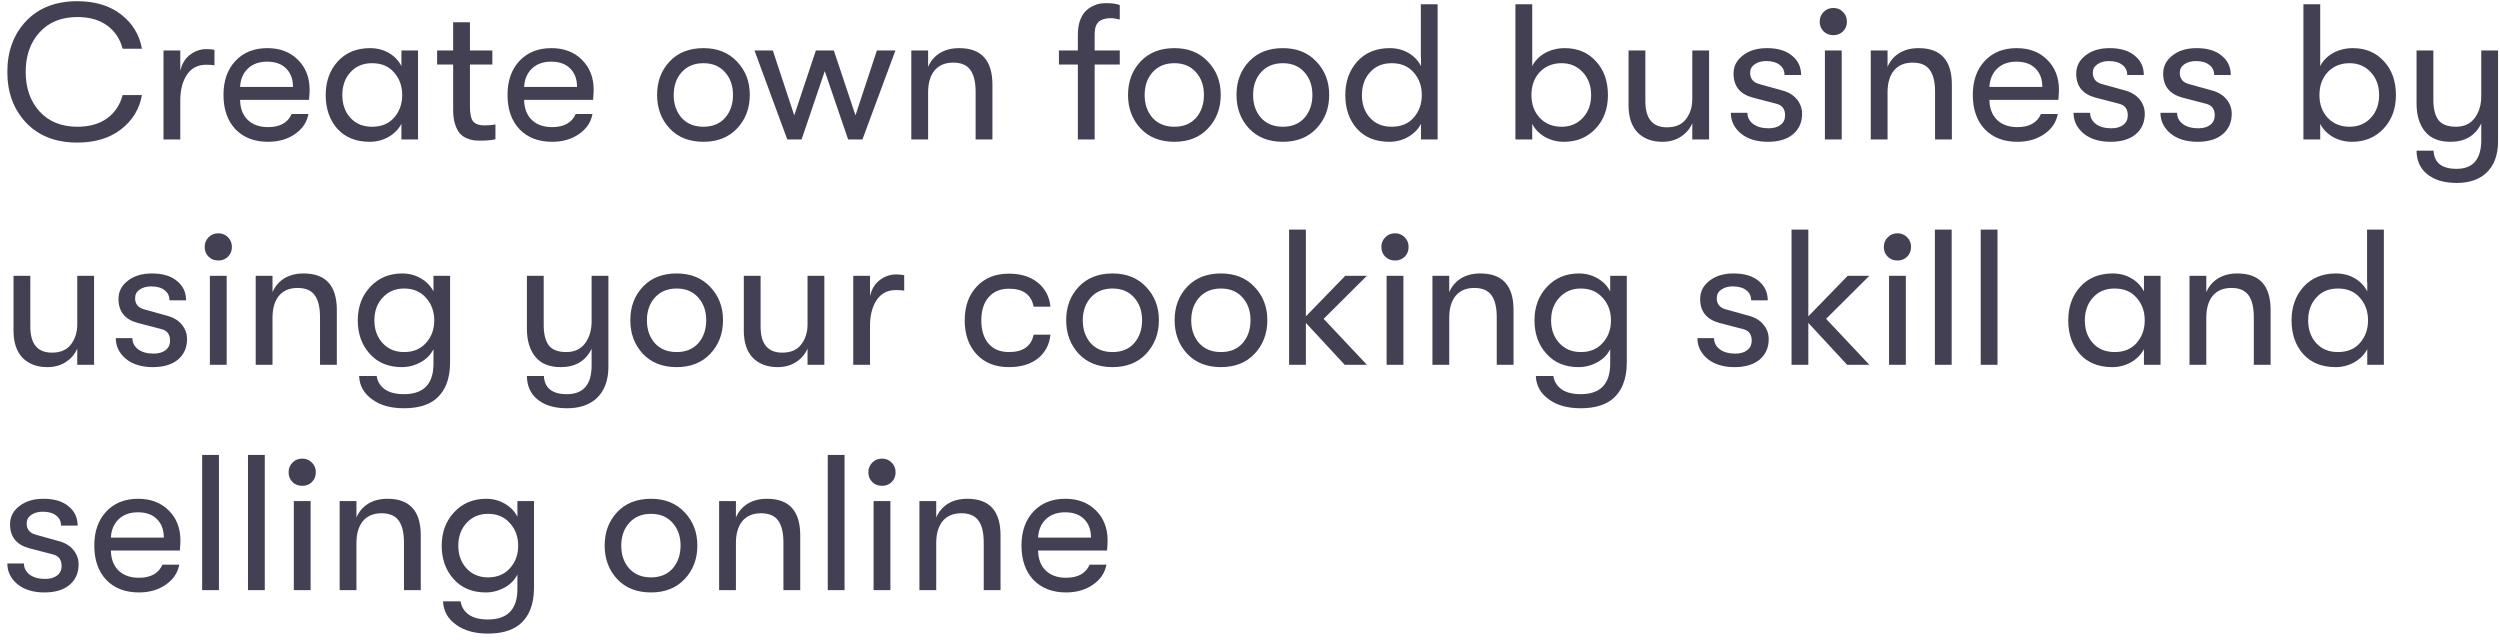 <svg width="233" height="60" viewBox="0 0 233 60" fill="none" xmlns="http://www.w3.org/2000/svg">
<path d="M7.2 13.288C5.196 13.288 3.606 12.67 2.43 11.434C1.266 10.198 0.684 8.62 0.684 6.7C0.684 4.78 1.266 3.202 2.43 1.966C3.606 0.73 5.196 0.112 7.2 0.112C8.856 0.112 10.212 0.52 11.268 1.336C12.336 2.152 12.99 3.22 13.23 4.54H11.43C11.19 3.628 10.71 2.908 9.99 2.38C9.27 1.852 8.346 1.588 7.218 1.588C5.73 1.588 4.554 2.062 3.69 3.01C2.826 3.958 2.394 5.188 2.394 6.7C2.394 8.212 2.826 9.442 3.69 10.39C4.554 11.338 5.73 11.812 7.218 11.812C8.346 11.812 9.27 11.548 9.99 11.02C10.71 10.492 11.19 9.772 11.43 8.86H13.23C12.99 10.18 12.336 11.248 11.268 12.064C10.212 12.88 8.856 13.288 7.2 13.288ZM15.237 13V4.702H16.803V6.592C16.959 5.932 17.265 5.434 17.721 5.098C18.177 4.75 18.681 4.576 19.233 4.576C19.557 4.576 19.809 4.6 19.989 4.648V6.088C19.809 6.052 19.551 6.034 19.215 6.034C18.435 6.034 17.835 6.346 17.415 6.97C17.007 7.594 16.803 8.392 16.803 9.364V13H15.237ZM28.857 8.374C28.857 8.602 28.838 8.914 28.802 9.31H22.377C22.389 10.102 22.628 10.726 23.096 11.182C23.564 11.626 24.195 11.848 24.986 11.848C26.09 11.848 26.823 11.44 27.183 10.624H28.748C28.605 11.392 28.184 12.016 27.488 12.496C26.793 12.976 25.959 13.216 24.986 13.216C23.715 13.216 22.701 12.826 21.945 12.046C21.201 11.254 20.828 10.186 20.828 8.842C20.828 7.522 21.201 6.466 21.945 5.674C22.689 4.882 23.678 4.486 24.915 4.486C26.09 4.486 27.038 4.846 27.759 5.566C28.491 6.286 28.857 7.222 28.857 8.374ZM22.377 8.104H27.308C27.308 7.372 27.093 6.796 26.66 6.376C26.241 5.956 25.652 5.746 24.896 5.746C24.152 5.746 23.552 5.962 23.096 6.394C22.652 6.826 22.413 7.396 22.377 8.104ZM34.46 13.216C33.176 13.216 32.168 12.808 31.436 11.992C30.716 11.176 30.356 10.132 30.356 8.86C30.356 7.6 30.728 6.556 31.472 5.728C32.228 4.9 33.236 4.486 34.496 4.486C35.144 4.486 35.726 4.636 36.242 4.936C36.758 5.236 37.148 5.644 37.412 6.16V4.702H38.96V13H37.412V11.542C37.148 12.046 36.746 12.454 36.206 12.766C35.666 13.066 35.084 13.216 34.46 13.216ZM34.676 11.812C35.552 11.812 36.236 11.53 36.728 10.966C37.232 10.39 37.484 9.688 37.484 8.86C37.484 8.02 37.232 7.318 36.728 6.754C36.236 6.178 35.552 5.89 34.676 5.89C33.836 5.89 33.164 6.172 32.66 6.736C32.156 7.288 31.904 7.996 31.904 8.86C31.904 9.724 32.156 10.432 32.66 10.984C33.164 11.536 33.836 11.812 34.676 11.812ZM45.131 11.686C45.563 11.686 45.911 11.656 46.175 11.596V12.982C45.815 13.066 45.353 13.108 44.789 13.108C44.537 13.108 44.315 13.096 44.123 13.072C43.943 13.048 43.727 12.982 43.475 12.874C43.223 12.766 43.013 12.616 42.845 12.424C42.677 12.22 42.533 11.938 42.413 11.578C42.293 11.206 42.233 10.762 42.233 10.246V6.016H40.739V4.702H42.233V2.074H43.799V4.702H45.887V6.016H43.799V9.904C43.799 10.636 43.907 11.116 44.123 11.344C44.339 11.572 44.675 11.686 45.131 11.686ZM55.329 8.374C55.329 8.602 55.311 8.914 55.275 9.31H48.849C48.861 10.102 49.101 10.726 49.569 11.182C50.037 11.626 50.667 11.848 51.459 11.848C52.563 11.848 53.295 11.44 53.655 10.624H55.221C55.077 11.392 54.657 12.016 53.961 12.496C53.265 12.976 52.431 13.216 51.459 13.216C50.187 13.216 49.173 12.826 48.417 12.046C47.673 11.254 47.301 10.186 47.301 8.842C47.301 7.522 47.673 6.466 48.417 5.674C49.161 4.882 50.151 4.486 51.387 4.486C52.563 4.486 53.511 4.846 54.231 5.566C54.963 6.286 55.329 7.222 55.329 8.374ZM48.849 8.104H53.781C53.781 7.372 53.565 6.796 53.133 6.376C52.713 5.956 52.125 5.746 51.369 5.746C50.625 5.746 50.025 5.962 49.569 6.394C49.125 6.826 48.885 7.396 48.849 8.104ZM65.561 13.216C64.241 13.216 63.191 12.802 62.411 11.974C61.631 11.134 61.241 10.09 61.241 8.842C61.241 7.594 61.631 6.556 62.411 5.728C63.191 4.9 64.241 4.486 65.561 4.486C66.869 4.486 67.913 4.906 68.693 5.746C69.485 6.574 69.881 7.606 69.881 8.842C69.881 10.09 69.485 11.134 68.693 11.974C67.913 12.802 66.869 13.216 65.561 13.216ZM63.527 10.984C64.031 11.536 64.709 11.812 65.561 11.812C66.413 11.812 67.085 11.536 67.577 10.984C68.069 10.42 68.315 9.706 68.315 8.842C68.315 7.99 68.069 7.288 67.577 6.736C67.085 6.172 66.413 5.89 65.561 5.89C64.709 5.89 64.031 6.172 63.527 6.736C63.035 7.288 62.789 7.996 62.789 8.86C62.789 9.712 63.035 10.42 63.527 10.984ZM73.376 13L70.316 4.702H72.026L74.024 10.75L76.04 4.702H77.714L79.73 10.75L81.728 4.702H83.456L80.378 13H79.046L76.868 6.628L74.708 13H73.376ZM84.934 13V4.702H86.5V6.232C86.728 5.692 87.088 5.266 87.58 4.954C88.084 4.642 88.69 4.486 89.398 4.486C91.462 4.486 92.494 5.62 92.494 7.888V13H90.928V8.572C90.928 7.636 90.76 6.946 90.424 6.502C90.1 6.058 89.572 5.836 88.84 5.836C88.084 5.836 87.502 6.082 87.094 6.574C86.698 7.066 86.5 7.744 86.5 8.608V13H84.934ZM103.516 1.696C103.324 1.696 103.15 1.714 102.994 1.75C102.85 1.774 102.694 1.834 102.526 1.93C102.37 2.026 102.244 2.182 102.148 2.398C102.064 2.614 102.022 2.89 102.022 3.226V4.702H104.362V6.016H102.022V13H100.456V6.016H98.692V4.702H100.456V3.262C100.456 2.77 100.516 2.338 100.636 1.966C100.768 1.594 100.93 1.306 101.122 1.102C101.314 0.886 101.536 0.718 101.788 0.598C102.04 0.466 102.268 0.382 102.472 0.346C102.676 0.31 102.886 0.292 103.102 0.292C103.642 0.292 104.062 0.352 104.362 0.472V1.822C104.05 1.738 103.768 1.696 103.516 1.696ZM109.453 13.216C108.133 13.216 107.083 12.802 106.303 11.974C105.523 11.134 105.133 10.09 105.133 8.842C105.133 7.594 105.523 6.556 106.303 5.728C107.083 4.9 108.133 4.486 109.453 4.486C110.761 4.486 111.805 4.906 112.585 5.746C113.377 6.574 113.773 7.606 113.773 8.842C113.773 10.09 113.377 11.134 112.585 11.974C111.805 12.802 110.761 13.216 109.453 13.216ZM107.419 10.984C107.923 11.536 108.601 11.812 109.453 11.812C110.305 11.812 110.977 11.536 111.469 10.984C111.961 10.42 112.207 9.706 112.207 8.842C112.207 7.99 111.961 7.288 111.469 6.736C110.977 6.172 110.305 5.89 109.453 5.89C108.601 5.89 107.923 6.172 107.419 6.736C106.927 7.288 106.681 7.996 106.681 8.86C106.681 9.712 106.927 10.42 107.419 10.984ZM119.561 13.216C118.241 13.216 117.191 12.802 116.411 11.974C115.631 11.134 115.241 10.09 115.241 8.842C115.241 7.594 115.631 6.556 116.411 5.728C117.191 4.9 118.241 4.486 119.561 4.486C120.869 4.486 121.913 4.906 122.693 5.746C123.485 6.574 123.881 7.606 123.881 8.842C123.881 10.09 123.485 11.134 122.693 11.974C121.913 12.802 120.869 13.216 119.561 13.216ZM117.527 10.984C118.031 11.536 118.709 11.812 119.561 11.812C120.413 11.812 121.085 11.536 121.577 10.984C122.069 10.42 122.315 9.706 122.315 8.842C122.315 7.99 122.069 7.288 121.577 6.736C121.085 6.172 120.413 5.89 119.561 5.89C118.709 5.89 118.031 6.172 117.527 6.736C117.035 7.288 116.789 7.996 116.789 8.86C116.789 9.712 117.035 10.42 117.527 10.984ZM132.421 0.4H133.987V13H132.439V11.542C132.175 12.046 131.773 12.454 131.233 12.766C130.693 13.066 130.111 13.216 129.487 13.216C128.203 13.216 127.195 12.808 126.463 11.992C125.743 11.176 125.383 10.132 125.383 8.86C125.383 7.6 125.755 6.556 126.499 5.728C127.255 4.9 128.263 4.486 129.523 4.486C130.171 4.486 130.753 4.636 131.269 4.936C131.785 5.236 132.175 5.644 132.439 6.16V5.296H132.421V0.4ZM129.703 11.812C130.579 11.812 131.263 11.53 131.755 10.966C132.259 10.39 132.511 9.688 132.511 8.86C132.511 8.02 132.259 7.318 131.755 6.754C131.263 6.178 130.579 5.89 129.703 5.89C128.863 5.89 128.191 6.172 127.687 6.736C127.183 7.288 126.931 7.996 126.931 8.86C126.931 9.724 127.183 10.432 127.687 10.984C128.191 11.536 128.863 11.812 129.703 11.812ZM145.845 4.486C147.033 4.486 147.999 4.894 148.743 5.71C149.487 6.514 149.859 7.564 149.859 8.86C149.859 10.132 149.475 11.176 148.707 11.992C147.939 12.808 146.955 13.216 145.755 13.216C145.119 13.216 144.531 13.066 143.991 12.766C143.463 12.466 143.067 12.058 142.803 11.542V13H141.237V0.4H142.803V6.16C143.067 5.644 143.469 5.236 144.009 4.936C144.561 4.636 145.173 4.486 145.845 4.486ZM145.539 11.812C146.343 11.812 147.003 11.536 147.519 10.984C148.035 10.432 148.293 9.724 148.293 8.86C148.293 7.996 148.035 7.288 147.519 6.736C147.003 6.172 146.343 5.89 145.539 5.89C144.711 5.89 144.033 6.166 143.505 6.718C142.989 7.27 142.731 7.984 142.731 8.86C142.731 9.724 142.989 10.432 143.505 10.984C144.033 11.536 144.711 11.812 145.539 11.812ZM154.931 13.216C153.971 13.216 153.203 12.928 152.627 12.352C152.063 11.764 151.781 10.918 151.781 9.814V4.702H153.347V9.436C153.347 11.056 154.019 11.866 155.363 11.866C156.155 11.866 156.743 11.614 157.127 11.11C157.523 10.594 157.721 9.97 157.721 9.238V4.702H159.287V13H157.721V11.488C157.493 12.016 157.133 12.436 156.641 12.748C156.161 13.06 155.591 13.216 154.931 13.216ZM164.769 13.216C163.725 13.216 162.885 12.958 162.249 12.442C161.625 11.914 161.313 11.272 161.313 10.516H162.861C162.861 10.936 163.041 11.284 163.401 11.56C163.761 11.824 164.241 11.956 164.841 11.956C165.309 11.956 165.681 11.848 165.957 11.632C166.233 11.416 166.371 11.122 166.371 10.75C166.371 10.162 166.101 9.802 165.561 9.67L163.347 9.094C162.159 8.77 161.565 8.026 161.565 6.862C161.565 6.178 161.853 5.614 162.429 5.17C163.005 4.714 163.755 4.486 164.679 4.486C165.687 4.486 166.467 4.72 167.019 5.188C167.583 5.644 167.865 6.244 167.865 6.988H166.317C166.317 6.592 166.167 6.28 165.867 6.052C165.567 5.812 165.147 5.692 164.607 5.692C164.175 5.692 163.815 5.794 163.527 5.998C163.251 6.19 163.113 6.454 163.113 6.79C163.113 7.354 163.419 7.708 164.031 7.852L166.101 8.428C166.689 8.584 167.145 8.86 167.469 9.256C167.793 9.652 167.955 10.102 167.955 10.606C167.955 11.398 167.673 12.034 167.109 12.514C166.545 12.982 165.765 13.216 164.769 13.216ZM170.874 3.28C170.502 3.28 170.196 3.16 169.956 2.92C169.716 2.68 169.596 2.38 169.596 2.02C169.596 1.66 169.716 1.36 169.956 1.12C170.196 0.868 170.502 0.742 170.874 0.742C171.234 0.742 171.534 0.868 171.774 1.12C172.014 1.36 172.134 1.66 172.134 2.02C172.134 2.38 172.014 2.68 171.774 2.92C171.534 3.16 171.234 3.28 170.874 3.28ZM170.082 13V4.702H171.648V13H170.082ZM174.354 13V4.702H175.92V6.232C176.148 5.692 176.508 5.266 177 4.954C177.504 4.642 178.11 4.486 178.818 4.486C180.882 4.486 181.914 5.62 181.914 7.888V13H180.348V8.572C180.348 7.636 180.18 6.946 179.844 6.502C179.52 6.058 178.992 5.836 178.26 5.836C177.504 5.836 176.922 6.082 176.514 6.574C176.118 7.066 175.92 7.744 175.92 8.608V13H174.354ZM191.894 8.374C191.894 8.602 191.876 8.914 191.84 9.31H185.414C185.426 10.102 185.666 10.726 186.134 11.182C186.602 11.626 187.232 11.848 188.024 11.848C189.128 11.848 189.86 11.44 190.22 10.624H191.786C191.642 11.392 191.222 12.016 190.526 12.496C189.83 12.976 188.996 13.216 188.024 13.216C186.752 13.216 185.738 12.826 184.982 12.046C184.238 11.254 183.866 10.186 183.866 8.842C183.866 7.522 184.238 6.466 184.982 5.674C185.726 4.882 186.716 4.486 187.952 4.486C189.128 4.486 190.076 4.846 190.796 5.566C191.528 6.286 191.894 7.222 191.894 8.374ZM185.414 8.104H190.346C190.346 7.372 190.13 6.796 189.698 6.376C189.278 5.956 188.69 5.746 187.934 5.746C187.19 5.746 186.59 5.962 186.134 6.394C185.69 6.826 185.45 7.396 185.414 8.104ZM196.708 13.216C195.664 13.216 194.824 12.958 194.188 12.442C193.564 11.914 193.252 11.272 193.252 10.516H194.8C194.8 10.936 194.98 11.284 195.34 11.56C195.7 11.824 196.18 11.956 196.78 11.956C197.248 11.956 197.62 11.848 197.896 11.632C198.172 11.416 198.31 11.122 198.31 10.75C198.31 10.162 198.04 9.802 197.5 9.67L195.286 9.094C194.098 8.77 193.504 8.026 193.504 6.862C193.504 6.178 193.792 5.614 194.368 5.17C194.944 4.714 195.694 4.486 196.618 4.486C197.626 4.486 198.406 4.72 198.958 5.188C199.522 5.644 199.804 6.244 199.804 6.988H198.256C198.256 6.592 198.106 6.28 197.806 6.052C197.506 5.812 197.086 5.692 196.546 5.692C196.114 5.692 195.754 5.794 195.466 5.998C195.19 6.19 195.052 6.454 195.052 6.79C195.052 7.354 195.358 7.708 195.97 7.852L198.04 8.428C198.628 8.584 199.084 8.86 199.408 9.256C199.732 9.652 199.894 10.102 199.894 10.606C199.894 11.398 199.612 12.034 199.048 12.514C198.484 12.982 197.704 13.216 196.708 13.216ZM204.812 13.216C203.768 13.216 202.928 12.958 202.292 12.442C201.668 11.914 201.356 11.272 201.356 10.516H202.904C202.904 10.936 203.084 11.284 203.444 11.56C203.804 11.824 204.284 11.956 204.884 11.956C205.352 11.956 205.724 11.848 206 11.632C206.276 11.416 206.414 11.122 206.414 10.75C206.414 10.162 206.144 9.802 205.604 9.67L203.39 9.094C202.202 8.77 201.608 8.026 201.608 6.862C201.608 6.178 201.896 5.614 202.472 5.17C203.048 4.714 203.798 4.486 204.722 4.486C205.73 4.486 206.51 4.72 207.062 5.188C207.626 5.644 207.908 6.244 207.908 6.988H206.36C206.36 6.592 206.21 6.28 205.91 6.052C205.61 5.812 205.19 5.692 204.65 5.692C204.218 5.692 203.858 5.794 203.57 5.998C203.294 6.19 203.156 6.454 203.156 6.79C203.156 7.354 203.462 7.708 204.074 7.852L206.144 8.428C206.732 8.584 207.188 8.86 207.512 9.256C207.836 9.652 207.998 10.102 207.998 10.606C207.998 11.398 207.716 12.034 207.152 12.514C206.588 12.982 205.808 13.216 204.812 13.216ZM219.286 4.486C220.474 4.486 221.44 4.894 222.184 5.71C222.928 6.514 223.3 7.564 223.3 8.86C223.3 10.132 222.916 11.176 222.148 11.992C221.38 12.808 220.396 13.216 219.196 13.216C218.56 13.216 217.972 13.066 217.432 12.766C216.904 12.466 216.508 12.058 216.244 11.542V13H214.678V0.4H216.244V6.16C216.508 5.644 216.91 5.236 217.45 4.936C218.002 4.636 218.614 4.486 219.286 4.486ZM218.98 11.812C219.784 11.812 220.444 11.536 220.96 10.984C221.476 10.432 221.734 9.724 221.734 8.86C221.734 7.996 221.476 7.288 220.96 6.736C220.444 6.172 219.784 5.89 218.98 5.89C218.152 5.89 217.474 6.166 216.946 6.718C216.43 7.27 216.172 7.984 216.172 8.86C216.172 9.724 216.43 10.432 216.946 10.984C217.474 11.536 218.152 11.812 218.98 11.812ZM231.253 4.702H232.819V13.162C232.819 14.47 232.441 15.466 231.685 16.15C231.013 16.75 230.107 17.05 228.967 17.05C227.767 17.05 226.831 16.762 226.159 16.186C225.547 15.67 225.235 14.956 225.223 14.044H226.807C226.867 15.172 227.581 15.736 228.949 15.736C230.485 15.736 231.253 14.842 231.253 13.054V11.506C230.701 12.646 229.741 13.216 228.373 13.216C227.329 13.216 226.543 12.898 226.015 12.262C225.487 11.614 225.223 10.744 225.223 9.652V4.702H226.789V9.328C226.789 10.132 226.945 10.75 227.257 11.182C227.581 11.602 228.127 11.812 228.895 11.812C229.651 11.812 230.233 11.542 230.641 11.002C231.049 10.45 231.253 9.772 231.253 8.968V4.702ZM4.41 34.216C3.45 34.216 2.682 33.928 2.106 33.352C1.542 32.764 1.26 31.918 1.26 30.814V25.702H2.826V30.436C2.826 32.056 3.498 32.866 4.842 32.866C5.634 32.866 6.222 32.614 6.606 32.11C7.002 31.594 7.2 30.97 7.2 30.238V25.702H8.766V34H7.2V32.488C6.972 33.016 6.612 33.436 6.12 33.748C5.64 34.06 5.07 34.216 4.41 34.216ZM14.247 34.216C13.203 34.216 12.363 33.958 11.727 33.442C11.103 32.914 10.791 32.272 10.791 31.516H12.339C12.339 31.936 12.519 32.284 12.879 32.56C13.239 32.824 13.719 32.956 14.319 32.956C14.787 32.956 15.159 32.848 15.435 32.632C15.711 32.416 15.849 32.122 15.849 31.75C15.849 31.162 15.579 30.802 15.039 30.67L12.825 30.094C11.637 29.77 11.043 29.026 11.043 27.862C11.043 27.178 11.331 26.614 11.907 26.17C12.483 25.714 13.233 25.486 14.157 25.486C15.165 25.486 15.945 25.72 16.497 26.188C17.061 26.644 17.343 27.244 17.343 27.988H15.795C15.795 27.592 15.645 27.28 15.345 27.052C15.045 26.812 14.625 26.692 14.085 26.692C13.653 26.692 13.293 26.794 13.005 26.998C12.729 27.19 12.591 27.454 12.591 27.79C12.591 28.354 12.897 28.708 13.509 28.852L15.579 29.428C16.167 29.584 16.623 29.86 16.947 30.256C17.271 30.652 17.433 31.102 17.433 31.606C17.433 32.398 17.151 33.034 16.587 33.514C16.023 33.982 15.243 34.216 14.247 34.216ZM20.353 24.28C19.981 24.28 19.675 24.16 19.435 23.92C19.195 23.68 19.075 23.38 19.075 23.02C19.075 22.66 19.195 22.36 19.435 22.12C19.675 21.868 19.981 21.742 20.353 21.742C20.713 21.742 21.013 21.868 21.253 22.12C21.493 22.36 21.613 22.66 21.613 23.02C21.613 23.38 21.493 23.68 21.253 23.92C21.013 24.16 20.713 24.28 20.353 24.28ZM19.561 34V25.702H21.127V34H19.561ZM23.832 34V25.702H25.398V27.232C25.626 26.692 25.986 26.266 26.478 25.954C26.982 25.642 27.588 25.486 28.296 25.486C30.36 25.486 31.392 26.62 31.392 28.888V34H29.826V29.572C29.826 28.636 29.658 27.946 29.322 27.502C28.998 27.058 28.47 26.836 27.738 26.836C26.982 26.836 26.4 27.082 25.992 27.574C25.596 28.066 25.398 28.744 25.398 29.608V34H23.832ZM40.4 25.702H41.948V33.784C41.948 35.368 41.468 36.532 40.508 37.276C39.812 37.792 38.858 38.05 37.646 38.05C36.434 38.05 35.456 37.78 34.712 37.24C33.92 36.688 33.506 35.956 33.47 35.044H35.108C35.18 35.548 35.426 35.956 35.846 36.268C36.278 36.58 36.878 36.736 37.646 36.736C39.482 36.736 40.4 35.788 40.4 33.892V32.542C40.148 33.058 39.746 33.466 39.194 33.766C38.642 34.066 38.06 34.216 37.448 34.216C36.2 34.216 35.204 33.802 34.46 32.974C33.716 32.146 33.344 31.108 33.344 29.86C33.344 28.612 33.728 27.574 34.496 26.746C35.276 25.906 36.272 25.486 37.484 25.486C38.12 25.486 38.696 25.636 39.212 25.936C39.74 26.236 40.136 26.644 40.4 27.16V25.702ZM37.664 32.812C38.516 32.812 39.194 32.53 39.698 31.966C40.214 31.402 40.472 30.7 40.472 29.86C40.472 29.02 40.214 28.318 39.698 27.754C39.194 27.178 38.516 26.89 37.664 26.89C36.848 26.89 36.182 27.172 35.666 27.736C35.15 28.288 34.892 28.996 34.892 29.86C34.892 30.712 35.15 31.42 35.666 31.984C36.182 32.536 36.848 32.812 37.664 32.812ZM55.138 25.702H56.704V34.162C56.704 35.47 56.326 36.466 55.57 37.15C54.898 37.75 53.992 38.05 52.852 38.05C51.652 38.05 50.716 37.762 50.044 37.186C49.432 36.67 49.12 35.956 49.108 35.044H50.692C50.752 36.172 51.466 36.736 52.834 36.736C54.37 36.736 55.138 35.842 55.138 34.054V32.506C54.586 33.646 53.626 34.216 52.258 34.216C51.214 34.216 50.428 33.898 49.9 33.262C49.372 32.614 49.108 31.744 49.108 30.652V25.702H50.674V30.328C50.674 31.132 50.83 31.75 51.142 32.182C51.466 32.602 52.012 32.812 52.78 32.812C53.536 32.812 54.118 32.542 54.526 32.002C54.934 31.45 55.138 30.772 55.138 29.968V25.702ZM63.065 34.216C61.745 34.216 60.694 33.802 59.914 32.974C59.135 32.134 58.745 31.09 58.745 29.842C58.745 28.594 59.135 27.556 59.914 26.728C60.694 25.9 61.745 25.486 63.065 25.486C64.373 25.486 65.416 25.906 66.197 26.746C66.989 27.574 67.385 28.606 67.385 29.842C67.385 31.09 66.989 32.134 66.197 32.974C65.416 33.802 64.373 34.216 63.065 34.216ZM61.031 31.984C61.535 32.536 62.212 32.812 63.065 32.812C63.916 32.812 64.588 32.536 65.081 31.984C65.573 31.42 65.819 30.706 65.819 29.842C65.819 28.99 65.573 28.288 65.081 27.736C64.588 27.172 63.916 26.89 63.065 26.89C62.212 26.89 61.535 27.172 61.031 27.736C60.538 28.288 60.292 28.996 60.292 29.86C60.292 30.712 60.538 31.42 61.031 31.984ZM72.472 34.216C71.513 34.216 70.745 33.928 70.168 33.352C69.605 32.764 69.323 31.918 69.323 30.814V25.702H70.888V30.436C70.888 32.056 71.561 32.866 72.904 32.866C73.697 32.866 74.284 32.614 74.668 32.11C75.064 31.594 75.263 30.97 75.263 30.238V25.702H76.829V34H75.263V32.488C75.034 33.016 74.674 33.436 74.183 33.748C73.703 34.06 73.132 34.216 72.472 34.216ZM79.52 34V25.702H81.086V27.592C81.242 26.932 81.548 26.434 82.004 26.098C82.46 25.75 82.964 25.576 83.516 25.576C83.84 25.576 84.092 25.6 84.272 25.648V27.088C84.092 27.052 83.834 27.034 83.498 27.034C82.718 27.034 82.118 27.346 81.698 27.97C81.29 28.594 81.086 29.392 81.086 30.364V34H79.52ZM94.033 34.216C92.773 34.216 91.771 33.82 91.027 33.028C90.283 32.224 89.911 31.168 89.911 29.86C89.911 28.552 90.283 27.502 91.027 26.71C91.771 25.906 92.773 25.504 94.033 25.504C95.149 25.504 96.049 25.786 96.733 26.35C97.417 26.902 97.807 27.646 97.903 28.582H96.337C96.121 27.466 95.353 26.908 94.033 26.908C93.229 26.908 92.599 27.172 92.143 27.7C91.687 28.216 91.459 28.936 91.459 29.86C91.459 30.784 91.687 31.51 92.143 32.038C92.599 32.554 93.229 32.812 94.033 32.812C95.341 32.812 96.109 32.272 96.337 31.192H97.903C97.807 32.116 97.417 32.854 96.733 33.406C96.049 33.946 95.149 34.216 94.033 34.216ZM103.688 34.216C102.368 34.216 101.318 33.802 100.538 32.974C99.758 32.134 99.368 31.09 99.368 29.842C99.368 28.594 99.758 27.556 100.538 26.728C101.318 25.9 102.368 25.486 103.688 25.486C104.996 25.486 106.04 25.906 106.82 26.746C107.612 27.574 108.008 28.606 108.008 29.842C108.008 31.09 107.612 32.134 106.82 32.974C106.04 33.802 104.996 34.216 103.688 34.216ZM101.654 31.984C102.158 32.536 102.836 32.812 103.688 32.812C104.54 32.812 105.212 32.536 105.704 31.984C106.196 31.42 106.442 30.706 106.442 29.842C106.442 28.99 106.196 28.288 105.704 27.736C105.212 27.172 104.54 26.89 103.688 26.89C102.836 26.89 102.158 27.172 101.654 27.736C101.162 28.288 100.916 28.996 100.916 29.86C100.916 30.712 101.162 31.42 101.654 31.984ZM113.795 34.216C112.475 34.216 111.425 33.802 110.645 32.974C109.865 32.134 109.475 31.09 109.475 29.842C109.475 28.594 109.865 27.556 110.645 26.728C111.425 25.9 112.475 25.486 113.795 25.486C115.103 25.486 116.147 25.906 116.927 26.746C117.719 27.574 118.115 28.606 118.115 29.842C118.115 31.09 117.719 32.134 116.927 32.974C116.147 33.802 115.103 34.216 113.795 34.216ZM111.761 31.984C112.265 32.536 112.943 32.812 113.795 32.812C114.647 32.812 115.319 32.536 115.811 31.984C116.303 31.42 116.549 30.706 116.549 29.842C116.549 28.99 116.303 28.288 115.811 27.736C115.319 27.172 114.647 26.89 113.795 26.89C112.943 26.89 112.265 27.172 111.761 27.736C111.269 28.288 111.023 28.996 111.023 29.86C111.023 30.712 111.269 31.42 111.761 31.984ZM127.397 25.702L123.365 29.716L127.397 34H125.327L121.709 30.094V34H120.143V21.4H121.709V29.482L125.381 25.702H127.397ZM130.023 24.28C129.651 24.28 129.345 24.16 129.105 23.92C128.865 23.68 128.745 23.38 128.745 23.02C128.745 22.66 128.865 22.36 129.105 22.12C129.345 21.868 129.651 21.742 130.023 21.742C130.383 21.742 130.683 21.868 130.923 22.12C131.163 22.36 131.283 22.66 131.283 23.02C131.283 23.38 131.163 23.68 130.923 23.92C130.683 24.16 130.383 24.28 130.023 24.28ZM129.231 34V25.702H130.797V34H129.231ZM133.502 34V25.702H135.068V27.232C135.296 26.692 135.656 26.266 136.148 25.954C136.652 25.642 137.258 25.486 137.966 25.486C140.03 25.486 141.062 26.62 141.062 28.888V34H139.496V29.572C139.496 28.636 139.328 27.946 138.992 27.502C138.668 27.058 138.14 26.836 137.408 26.836C136.652 26.836 136.07 27.082 135.662 27.574C135.266 28.066 135.068 28.744 135.068 29.608V34H133.502ZM150.07 25.702H151.618V33.784C151.618 35.368 151.138 36.532 150.178 37.276C149.482 37.792 148.528 38.05 147.316 38.05C146.104 38.05 145.126 37.78 144.382 37.24C143.59 36.688 143.176 35.956 143.14 35.044H144.778C144.85 35.548 145.096 35.956 145.516 36.268C145.948 36.58 146.548 36.736 147.316 36.736C149.152 36.736 150.07 35.788 150.07 33.892V32.542C149.818 33.058 149.416 33.466 148.864 33.766C148.312 34.066 147.73 34.216 147.118 34.216C145.87 34.216 144.874 33.802 144.13 32.974C143.386 32.146 143.014 31.108 143.014 29.86C143.014 28.612 143.398 27.574 144.166 26.746C144.946 25.906 145.942 25.486 147.154 25.486C147.79 25.486 148.366 25.636 148.882 25.936C149.41 26.236 149.806 26.644 150.07 27.16V25.702ZM147.334 32.812C148.186 32.812 148.864 32.53 149.368 31.966C149.884 31.402 150.142 30.7 150.142 29.86C150.142 29.02 149.884 28.318 149.368 27.754C148.864 27.178 148.186 26.89 147.334 26.89C146.518 26.89 145.852 27.172 145.336 27.736C144.82 28.288 144.562 28.996 144.562 29.86C144.562 30.712 144.82 31.42 145.336 31.984C145.852 32.536 146.518 32.812 147.334 32.812ZM161.658 34.216C160.614 34.216 159.774 33.958 159.138 33.442C158.514 32.914 158.202 32.272 158.202 31.516H159.75C159.75 31.936 159.93 32.284 160.29 32.56C160.65 32.824 161.13 32.956 161.73 32.956C162.198 32.956 162.57 32.848 162.846 32.632C163.122 32.416 163.26 32.122 163.26 31.75C163.26 31.162 162.99 30.802 162.45 30.67L160.236 30.094C159.048 29.77 158.454 29.026 158.454 27.862C158.454 27.178 158.742 26.614 159.318 26.17C159.894 25.714 160.644 25.486 161.568 25.486C162.576 25.486 163.356 25.72 163.908 26.188C164.472 26.644 164.754 27.244 164.754 27.988H163.206C163.206 27.592 163.056 27.28 162.756 27.052C162.456 26.812 162.036 26.692 161.496 26.692C161.064 26.692 160.704 26.794 160.416 26.998C160.14 27.19 160.002 27.454 160.002 27.79C160.002 28.354 160.308 28.708 160.92 28.852L162.99 29.428C163.578 29.584 164.034 29.86 164.358 30.256C164.682 30.652 164.844 31.102 164.844 31.606C164.844 32.398 164.562 33.034 163.998 33.514C163.434 33.982 162.654 34.216 161.658 34.216ZM174.225 25.702L170.193 29.716L174.225 34H172.155L168.537 30.094V34H166.971V21.4H168.537V29.482L172.209 25.702H174.225ZM176.851 24.28C176.479 24.28 176.173 24.16 175.933 23.92C175.693 23.68 175.573 23.38 175.573 23.02C175.573 22.66 175.693 22.36 175.933 22.12C176.173 21.868 176.479 21.742 176.851 21.742C177.211 21.742 177.511 21.868 177.751 22.12C177.991 22.36 178.111 22.66 178.111 23.02C178.111 23.38 177.991 23.68 177.751 23.92C177.511 24.16 177.211 24.28 176.851 24.28ZM176.059 34V25.702H177.625V34H176.059ZM180.33 34V21.4H181.896V34H180.33ZM184.602 34V21.4H186.168V34H184.602ZM196.864 34.216C195.58 34.216 194.572 33.808 193.84 32.992C193.12 32.176 192.76 31.132 192.76 29.86C192.76 28.6 193.132 27.556 193.876 26.728C194.632 25.9 195.64 25.486 196.9 25.486C197.548 25.486 198.13 25.636 198.646 25.936C199.162 26.236 199.552 26.644 199.816 27.16V25.702H201.364V34H199.816V32.542C199.552 33.046 199.15 33.454 198.61 33.766C198.07 34.066 197.488 34.216 196.864 34.216ZM197.08 32.812C197.956 32.812 198.64 32.53 199.132 31.966C199.636 31.39 199.888 30.688 199.888 29.86C199.888 29.02 199.636 28.318 199.132 27.754C198.64 27.178 197.956 26.89 197.08 26.89C196.24 26.89 195.568 27.172 195.064 27.736C194.56 28.288 194.308 28.996 194.308 29.86C194.308 30.724 194.56 31.432 195.064 31.984C195.568 32.536 196.24 32.812 197.08 32.812ZM204.061 34V25.702H205.627V27.232C205.855 26.692 206.215 26.266 206.707 25.954C207.211 25.642 207.817 25.486 208.525 25.486C210.589 25.486 211.621 26.62 211.621 28.888V34H210.055V29.572C210.055 28.636 209.887 27.946 209.551 27.502C209.227 27.058 208.699 26.836 207.967 26.836C207.211 26.836 206.629 27.082 206.221 27.574C205.825 28.066 205.627 28.744 205.627 29.608V34H204.061ZM220.611 21.4H222.177V34H220.629V32.542C220.365 33.046 219.963 33.454 219.423 33.766C218.883 34.066 218.301 34.216 217.677 34.216C216.393 34.216 215.385 33.808 214.653 32.992C213.933 32.176 213.573 31.132 213.573 29.86C213.573 28.6 213.945 27.556 214.689 26.728C215.445 25.9 216.453 25.486 217.713 25.486C218.361 25.486 218.943 25.636 219.459 25.936C219.975 26.236 220.365 26.644 220.629 27.16V26.296H220.611V21.4ZM217.893 32.812C218.769 32.812 219.453 32.53 219.945 31.966C220.449 31.39 220.701 30.688 220.701 29.86C220.701 29.02 220.449 28.318 219.945 27.754C219.453 27.178 218.769 26.89 217.893 26.89C217.053 26.89 216.381 27.172 215.877 27.736C215.373 28.288 215.121 28.996 215.121 29.86C215.121 30.724 215.373 31.432 215.877 31.984C216.381 32.536 217.053 32.812 217.893 32.812ZM4.14 55.216C3.096 55.216 2.256 54.958 1.62 54.442C0.996 53.914 0.684 53.272 0.684 52.516H2.232C2.232 52.936 2.412 53.284 2.772 53.56C3.132 53.824 3.612 53.956 4.212 53.956C4.68 53.956 5.052 53.848 5.328 53.632C5.604 53.416 5.742 53.122 5.742 52.75C5.742 52.162 5.472 51.802 4.932 51.67L2.718 51.094C1.53 50.77 0.936 50.026 0.936 48.862C0.936 48.178 1.224 47.614 1.8 47.17C2.376 46.714 3.126 46.486 4.05 46.486C5.058 46.486 5.838 46.72 6.39 47.188C6.954 47.644 7.236 48.244 7.236 48.988H5.688C5.688 48.592 5.538 48.28 5.238 48.052C4.938 47.812 4.518 47.692 3.978 47.692C3.546 47.692 3.186 47.794 2.898 47.998C2.622 48.19 2.484 48.454 2.484 48.79C2.484 49.354 2.79 49.708 3.402 49.852L5.472 50.428C6.06 50.584 6.516 50.86 6.84 51.256C7.164 51.652 7.326 52.102 7.326 52.606C7.326 53.398 7.044 54.034 6.48 54.514C5.916 54.982 5.136 55.216 4.14 55.216ZM16.816 50.374C16.816 50.602 16.797 50.914 16.762 51.31H10.335C10.348 52.102 10.588 52.726 11.056 53.182C11.524 53.626 12.153 53.848 12.945 53.848C14.05 53.848 14.781 53.44 15.142 52.624H16.707C16.564 53.392 16.143 54.016 15.447 54.496C14.752 54.976 13.918 55.216 12.945 55.216C11.674 55.216 10.659 54.826 9.904 54.046C9.16 53.254 8.788 52.186 8.788 50.842C8.788 49.522 9.16 48.466 9.904 47.674C10.648 46.882 11.637 46.486 12.873 46.486C14.05 46.486 14.998 46.846 15.717 47.566C16.45 48.286 16.816 49.222 16.816 50.374ZM10.335 50.104H15.268C15.268 49.372 15.052 48.796 14.62 48.376C14.2 47.956 13.611 47.746 12.855 47.746C12.111 47.746 11.511 47.962 11.056 48.394C10.611 48.826 10.371 49.396 10.335 50.104ZM18.84 55V42.4H20.406V55H18.84ZM23.112 55V42.4H24.678V55H23.112ZM28.175 45.28C27.803 45.28 27.497 45.16 27.257 44.92C27.017 44.68 26.897 44.38 26.897 44.02C26.897 43.66 27.017 43.36 27.257 43.12C27.497 42.868 27.803 42.742 28.175 42.742C28.535 42.742 28.835 42.868 29.075 43.12C29.315 43.36 29.435 43.66 29.435 44.02C29.435 44.38 29.315 44.68 29.075 44.92C28.835 45.16 28.535 45.28 28.175 45.28ZM27.383 55V46.702H28.949V55H27.383ZM31.655 55V46.702H33.221V48.232C33.449 47.692 33.809 47.266 34.301 46.954C34.805 46.642 35.411 46.486 36.119 46.486C38.183 46.486 39.215 47.62 39.215 49.888V55H37.649V50.572C37.649 49.636 37.481 48.946 37.145 48.502C36.821 48.058 36.293 47.836 35.561 47.836C34.805 47.836 34.223 48.082 33.815 48.574C33.419 49.066 33.221 49.744 33.221 50.608V55H31.655ZM48.222 46.702H49.77V54.784C49.77 56.368 49.29 57.532 48.33 58.276C47.634 58.792 46.68 59.05 45.468 59.05C44.256 59.05 43.278 58.78 42.534 58.24C41.742 57.688 41.328 56.956 41.292 56.044H42.93C43.002 56.548 43.248 56.956 43.668 57.268C44.1 57.58 44.7 57.736 45.468 57.736C47.304 57.736 48.222 56.788 48.222 54.892V53.542C47.97 54.058 47.568 54.466 47.016 54.766C46.464 55.066 45.882 55.216 45.27 55.216C44.022 55.216 43.026 54.802 42.282 53.974C41.538 53.146 41.166 52.108 41.166 50.86C41.166 49.612 41.55 48.574 42.318 47.746C43.098 46.906 44.094 46.486 45.306 46.486C45.942 46.486 46.518 46.636 47.034 46.936C47.562 47.236 47.958 47.644 48.222 48.16V46.702ZM45.486 53.812C46.338 53.812 47.016 53.53 47.52 52.966C48.036 52.402 48.294 51.7 48.294 50.86C48.294 50.02 48.036 49.318 47.52 48.754C47.016 48.178 46.338 47.89 45.486 47.89C44.67 47.89 44.004 48.172 43.488 48.736C42.972 49.288 42.714 49.996 42.714 50.86C42.714 51.712 42.972 52.42 43.488 52.984C44.004 53.536 44.67 53.812 45.486 53.812ZM60.674 55.216C59.354 55.216 58.304 54.802 57.524 53.974C56.744 53.134 56.354 52.09 56.354 50.842C56.354 49.594 56.744 48.556 57.524 47.728C58.304 46.9 59.354 46.486 60.674 46.486C61.982 46.486 63.026 46.906 63.806 47.746C64.598 48.574 64.994 49.606 64.994 50.842C64.994 52.09 64.598 53.134 63.806 53.974C63.026 54.802 61.982 55.216 60.674 55.216ZM58.64 52.984C59.144 53.536 59.822 53.812 60.674 53.812C61.526 53.812 62.198 53.536 62.69 52.984C63.182 52.42 63.428 51.706 63.428 50.842C63.428 49.99 63.182 49.288 62.69 48.736C62.198 48.172 61.526 47.89 60.674 47.89C59.822 47.89 59.144 48.172 58.64 48.736C58.148 49.288 57.902 49.996 57.902 50.86C57.902 51.712 58.148 52.42 58.64 52.984ZM67.022 55V46.702H68.588V48.232C68.816 47.692 69.176 47.266 69.668 46.954C70.172 46.642 70.778 46.486 71.486 46.486C73.55 46.486 74.582 47.62 74.582 49.888V55H73.016V50.572C73.016 49.636 72.848 48.946 72.512 48.502C72.188 48.058 71.66 47.836 70.928 47.836C70.172 47.836 69.59 48.082 69.182 48.574C68.786 49.066 68.588 49.744 68.588 50.608V55H67.022ZM77.147 55V42.4H78.713V55H77.147ZM82.21 45.28C81.838 45.28 81.532 45.16 81.292 44.92C81.052 44.68 80.932 44.38 80.932 44.02C80.932 43.66 81.052 43.36 81.292 43.12C81.532 42.868 81.838 42.742 82.21 42.742C82.57 42.742 82.87 42.868 83.11 43.12C83.35 43.36 83.47 43.66 83.47 44.02C83.47 44.38 83.35 44.68 83.11 44.92C82.87 45.16 82.57 45.28 82.21 45.28ZM81.418 55V46.702H82.984V55H81.418ZM85.69 55V46.702H87.256V48.232C87.484 47.692 87.844 47.266 88.336 46.954C88.84 46.642 89.446 46.486 90.154 46.486C92.218 46.486 93.25 47.62 93.25 49.888V55H91.684V50.572C91.684 49.636 91.516 48.946 91.18 48.502C90.856 48.058 90.328 47.836 89.596 47.836C88.84 47.836 88.258 48.082 87.85 48.574C87.454 49.066 87.256 49.744 87.256 50.608V55H85.69ZM103.23 50.374C103.23 50.602 103.212 50.914 103.176 51.31H96.75C96.762 52.102 97.002 52.726 97.47 53.182C97.938 53.626 98.568 53.848 99.36 53.848C100.464 53.848 101.196 53.44 101.556 52.624H103.122C102.978 53.392 102.558 54.016 101.862 54.496C101.166 54.976 100.332 55.216 99.36 55.216C98.088 55.216 97.074 54.826 96.318 54.046C95.574 53.254 95.202 52.186 95.202 50.842C95.202 49.522 95.574 48.466 96.318 47.674C97.062 46.882 98.052 46.486 99.288 46.486C100.464 46.486 101.412 46.846 102.132 47.566C102.864 48.286 103.23 49.222 103.23 50.374ZM96.75 50.104H101.682C101.682 49.372 101.466 48.796 101.034 48.376C100.614 47.956 100.026 47.746 99.27 47.746C98.526 47.746 97.926 47.962 97.47 48.394C97.026 48.826 96.786 49.396 96.75 50.104Z" fill="#444053"/>
</svg>
